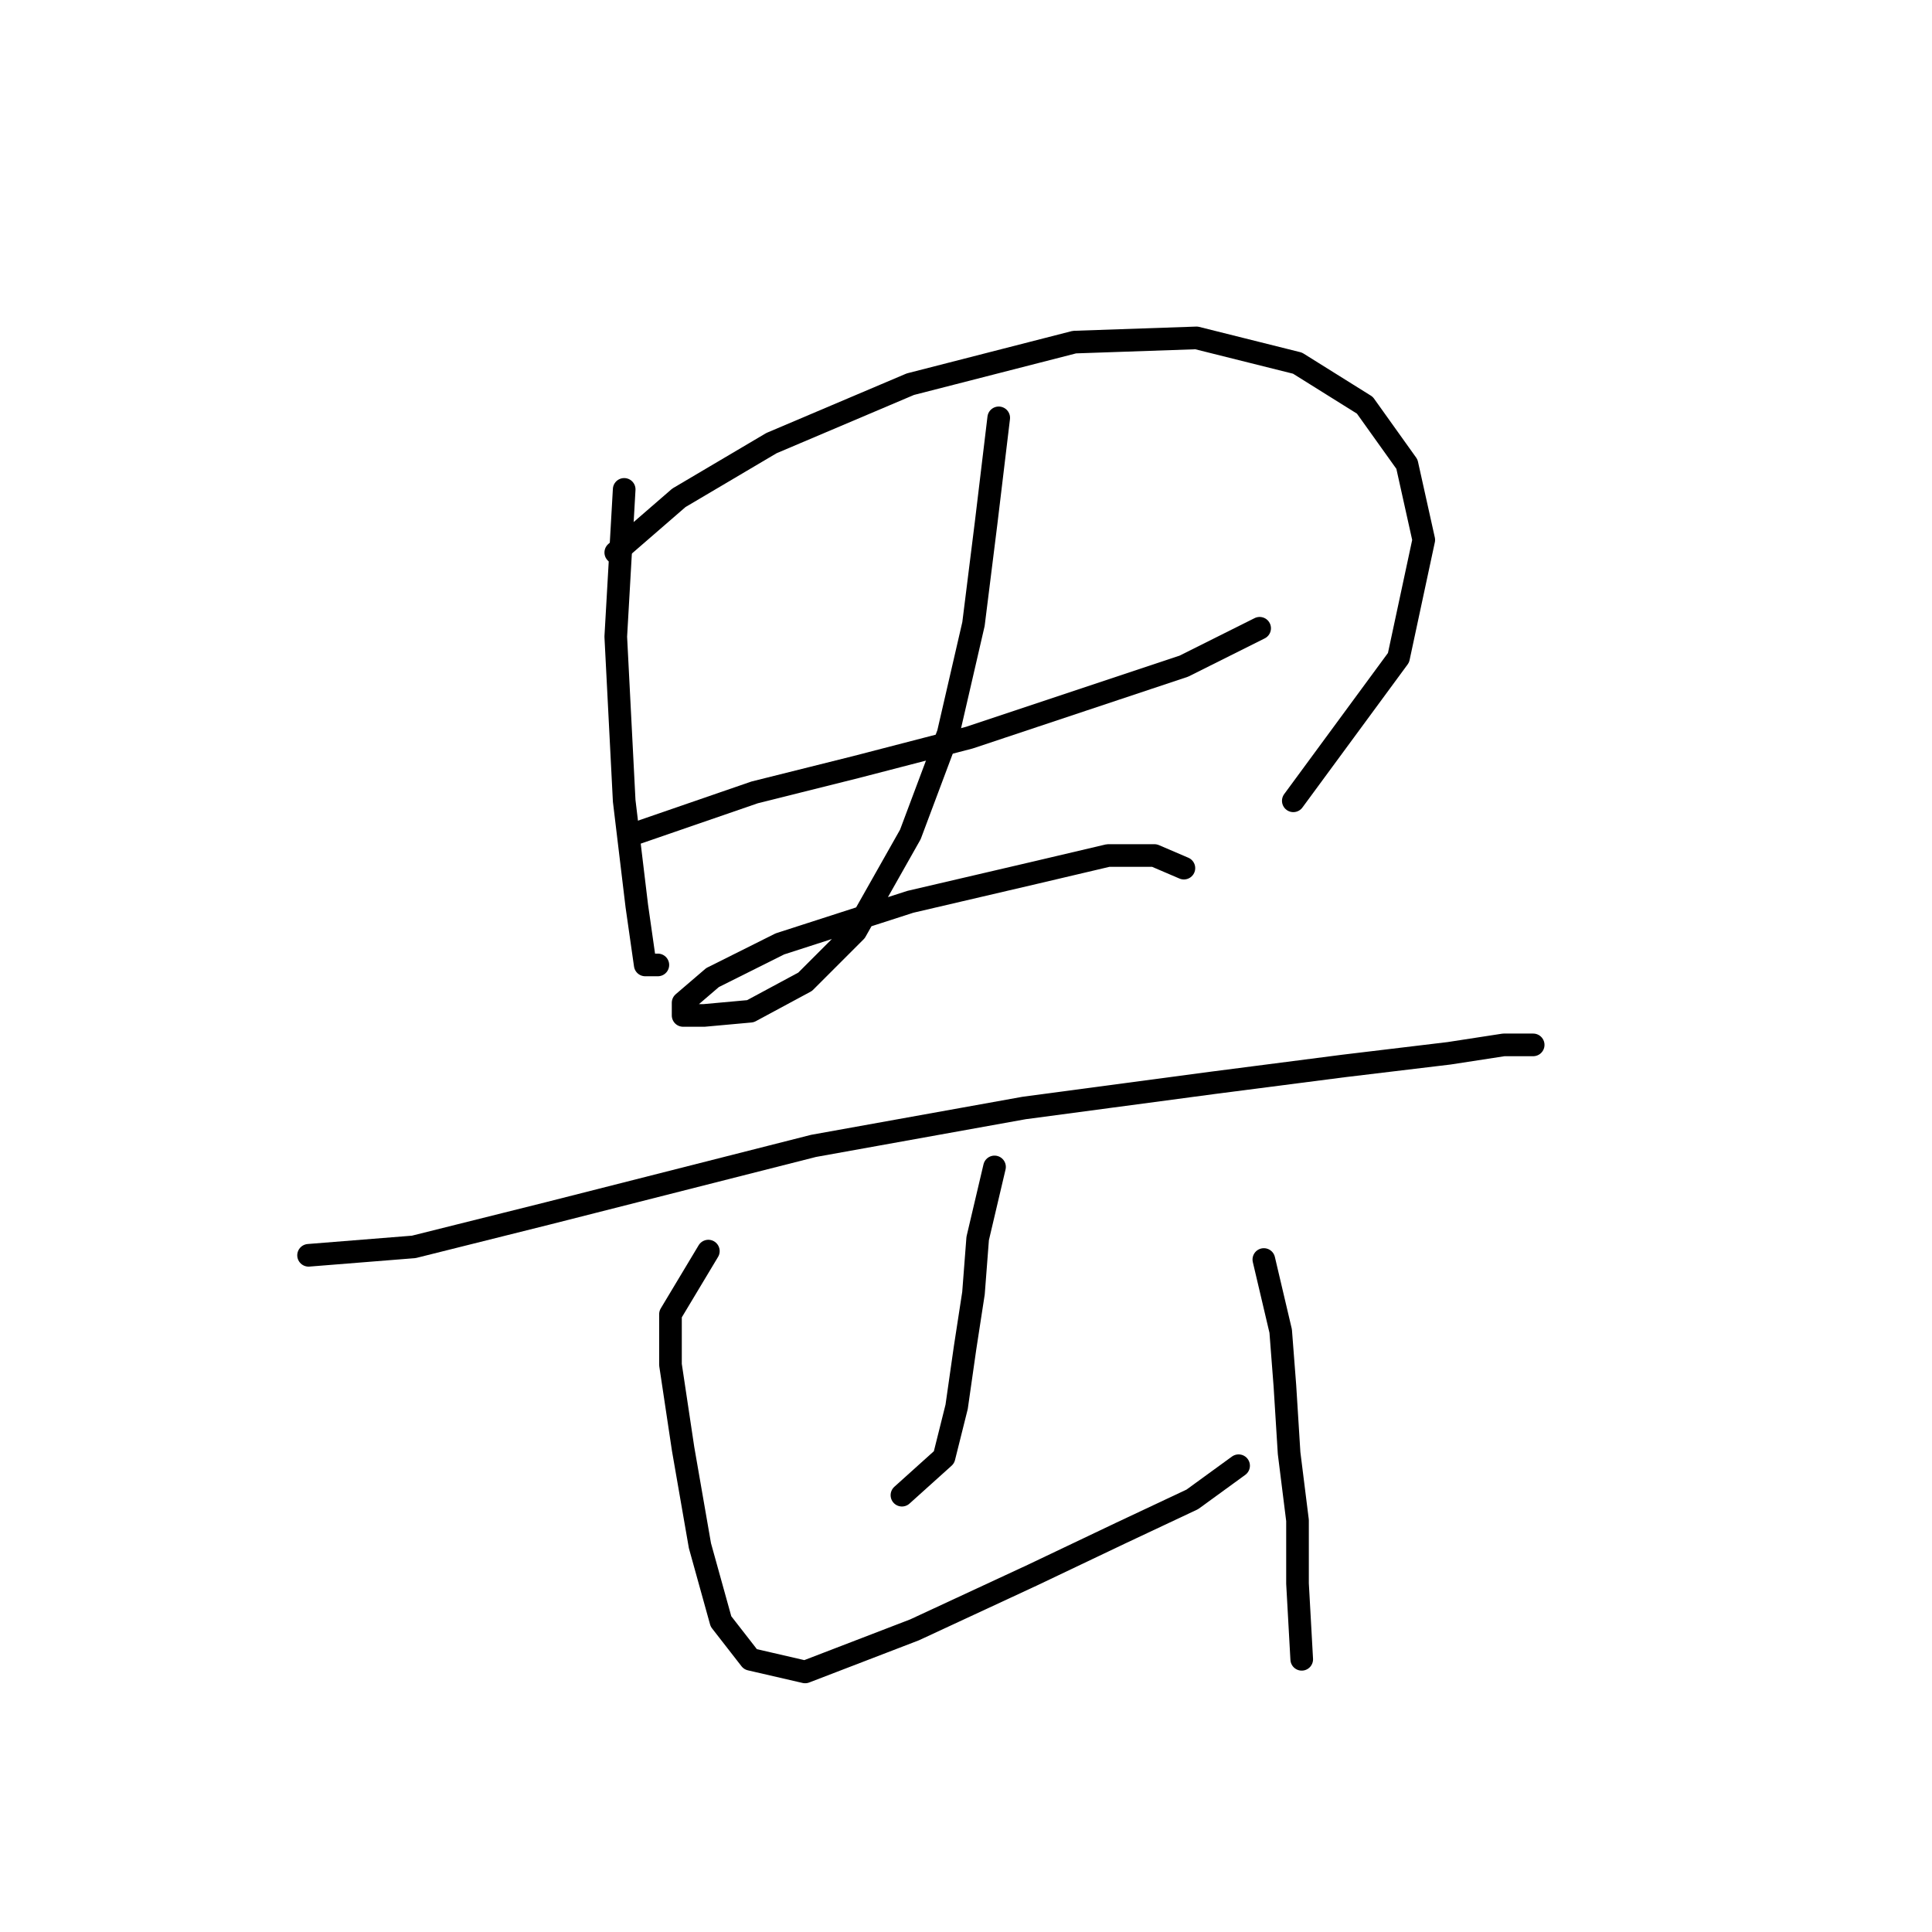 <?xml version="1.0" standalone="no"?>
    <svg width="256" height="256" xmlns="http://www.w3.org/2000/svg" version="1.1">
    <polyline stroke="black" stroke-width="3" stroke-linecap="round" fill="transparent" stroke-linejoin="round" points="82.708 64.847 81.593 84.364 82.708 106.111 84.381 120.052 85.496 127.859 87.169 127.859 87.169 127.859 " />
        <polyline stroke="black" stroke-width="3" stroke-linecap="round" fill="transparent" stroke-linejoin="round" points="81.593 73.212 89.957 65.963 102.225 58.714 120.626 50.907 142.373 45.331 158.544 44.773 171.927 48.119 180.849 53.695 186.425 61.502 188.656 71.539 185.31 87.152 171.37 106.111 171.37 106.111 " />
        <polyline stroke="black" stroke-width="3" stroke-linecap="round" fill="transparent" stroke-linejoin="round" points="83.823 110.572 99.994 104.996 113.377 101.65 128.433 97.747 143.489 92.729 156.872 88.268 166.909 83.249 166.909 83.249 " />
        <polyline stroke="black" stroke-width="3" stroke-linecap="round" fill="transparent" stroke-linejoin="round" points="132.336 55.368 130.663 69.308 128.991 82.691 125.645 97.189 120.626 110.572 113.377 123.398 106.686 130.089 99.437 133.992 93.303 134.55 90.515 134.55 90.515 132.877 94.418 129.531 103.34 125.071 120.626 119.494 137.355 115.591 146.834 113.36 152.968 113.36 156.872 115.033 156.872 115.033 " />
        <polyline stroke="black" stroke-width="3" stroke-linecap="round" fill="transparent" stroke-linejoin="round" points="40.887 166.334 54.827 165.219 72.671 160.758 107.801 151.836 135.682 146.818 160.775 143.472 178.061 141.242 192.002 139.569 199.251 138.453 203.154 138.453 203.154 138.453 " />
        <polyline stroke="black" stroke-width="3" stroke-linecap="round" fill="transparent" stroke-linejoin="round" points="131.779 154.624 129.548 164.104 128.991 171.353 127.875 178.602 126.76 186.409 125.087 193.1 119.511 198.119 119.511 198.119 " />
        <polyline stroke="black" stroke-width="3" stroke-linecap="round" fill="transparent" stroke-linejoin="round" points="93.86 165.777 88.842 174.141 88.842 180.833 90.515 191.985 92.745 204.81 95.533 214.847 99.437 219.866 106.686 221.539 121.184 215.963 136.797 208.714 148.507 203.137 157.987 198.676 164.121 194.215 164.121 194.215 " />
        <polyline stroke="black" stroke-width="3" stroke-linecap="round" fill="transparent" stroke-linejoin="round" points="167.466 166.892 169.697 176.372 170.255 183.621 170.812 192.543 171.927 201.465 171.927 209.829 172.485 219.866 172.485 219.866 " />
        </svg>